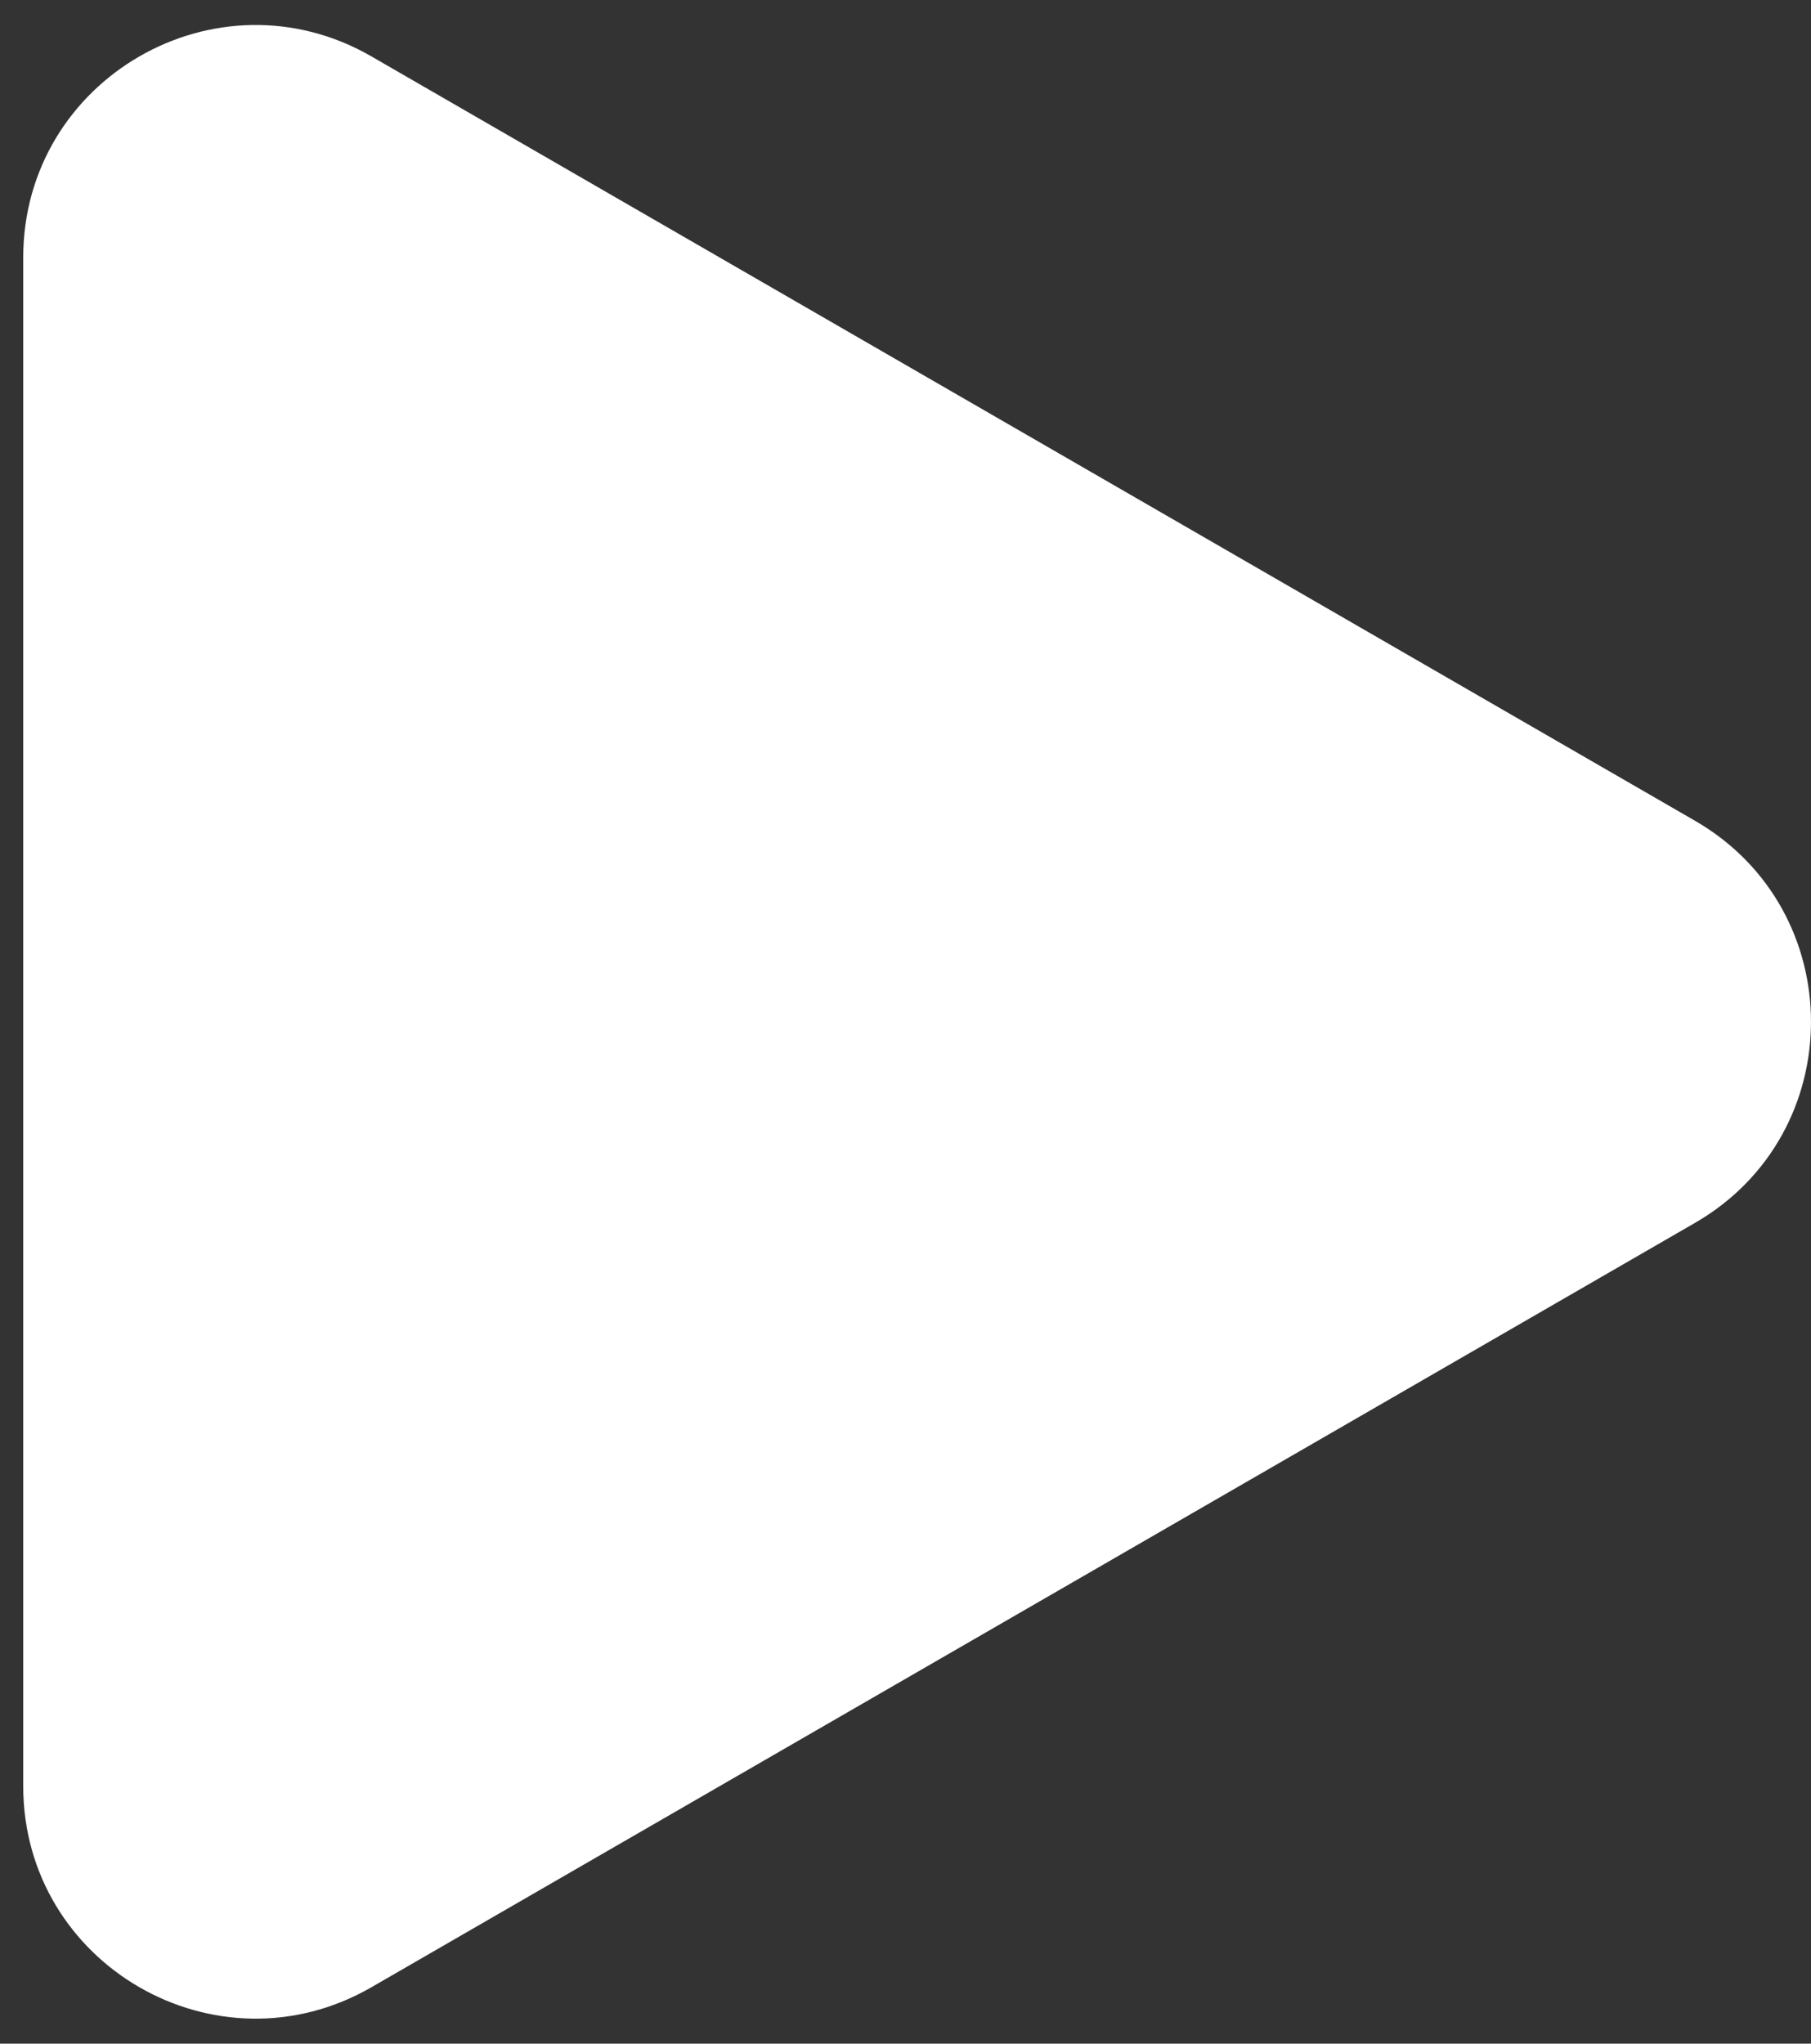 <svg width="39" height="44" viewBox="0 0 39 44" fill="none" xmlns="http://www.w3.org/2000/svg">
<rect x="0" y="0" width="39" height="44" fill="#333333" stroke="none"/>
<path d="M36.5 17.67C39.833 19.594 39.833 24.406 36.5 26.33L8 42.785C4.667 44.709 0.5 42.303 0.5 38.455V5.546C0.5 1.697 4.667 -0.709 8 1.215L36.5 17.67Z" fill="white"/>
</svg>
